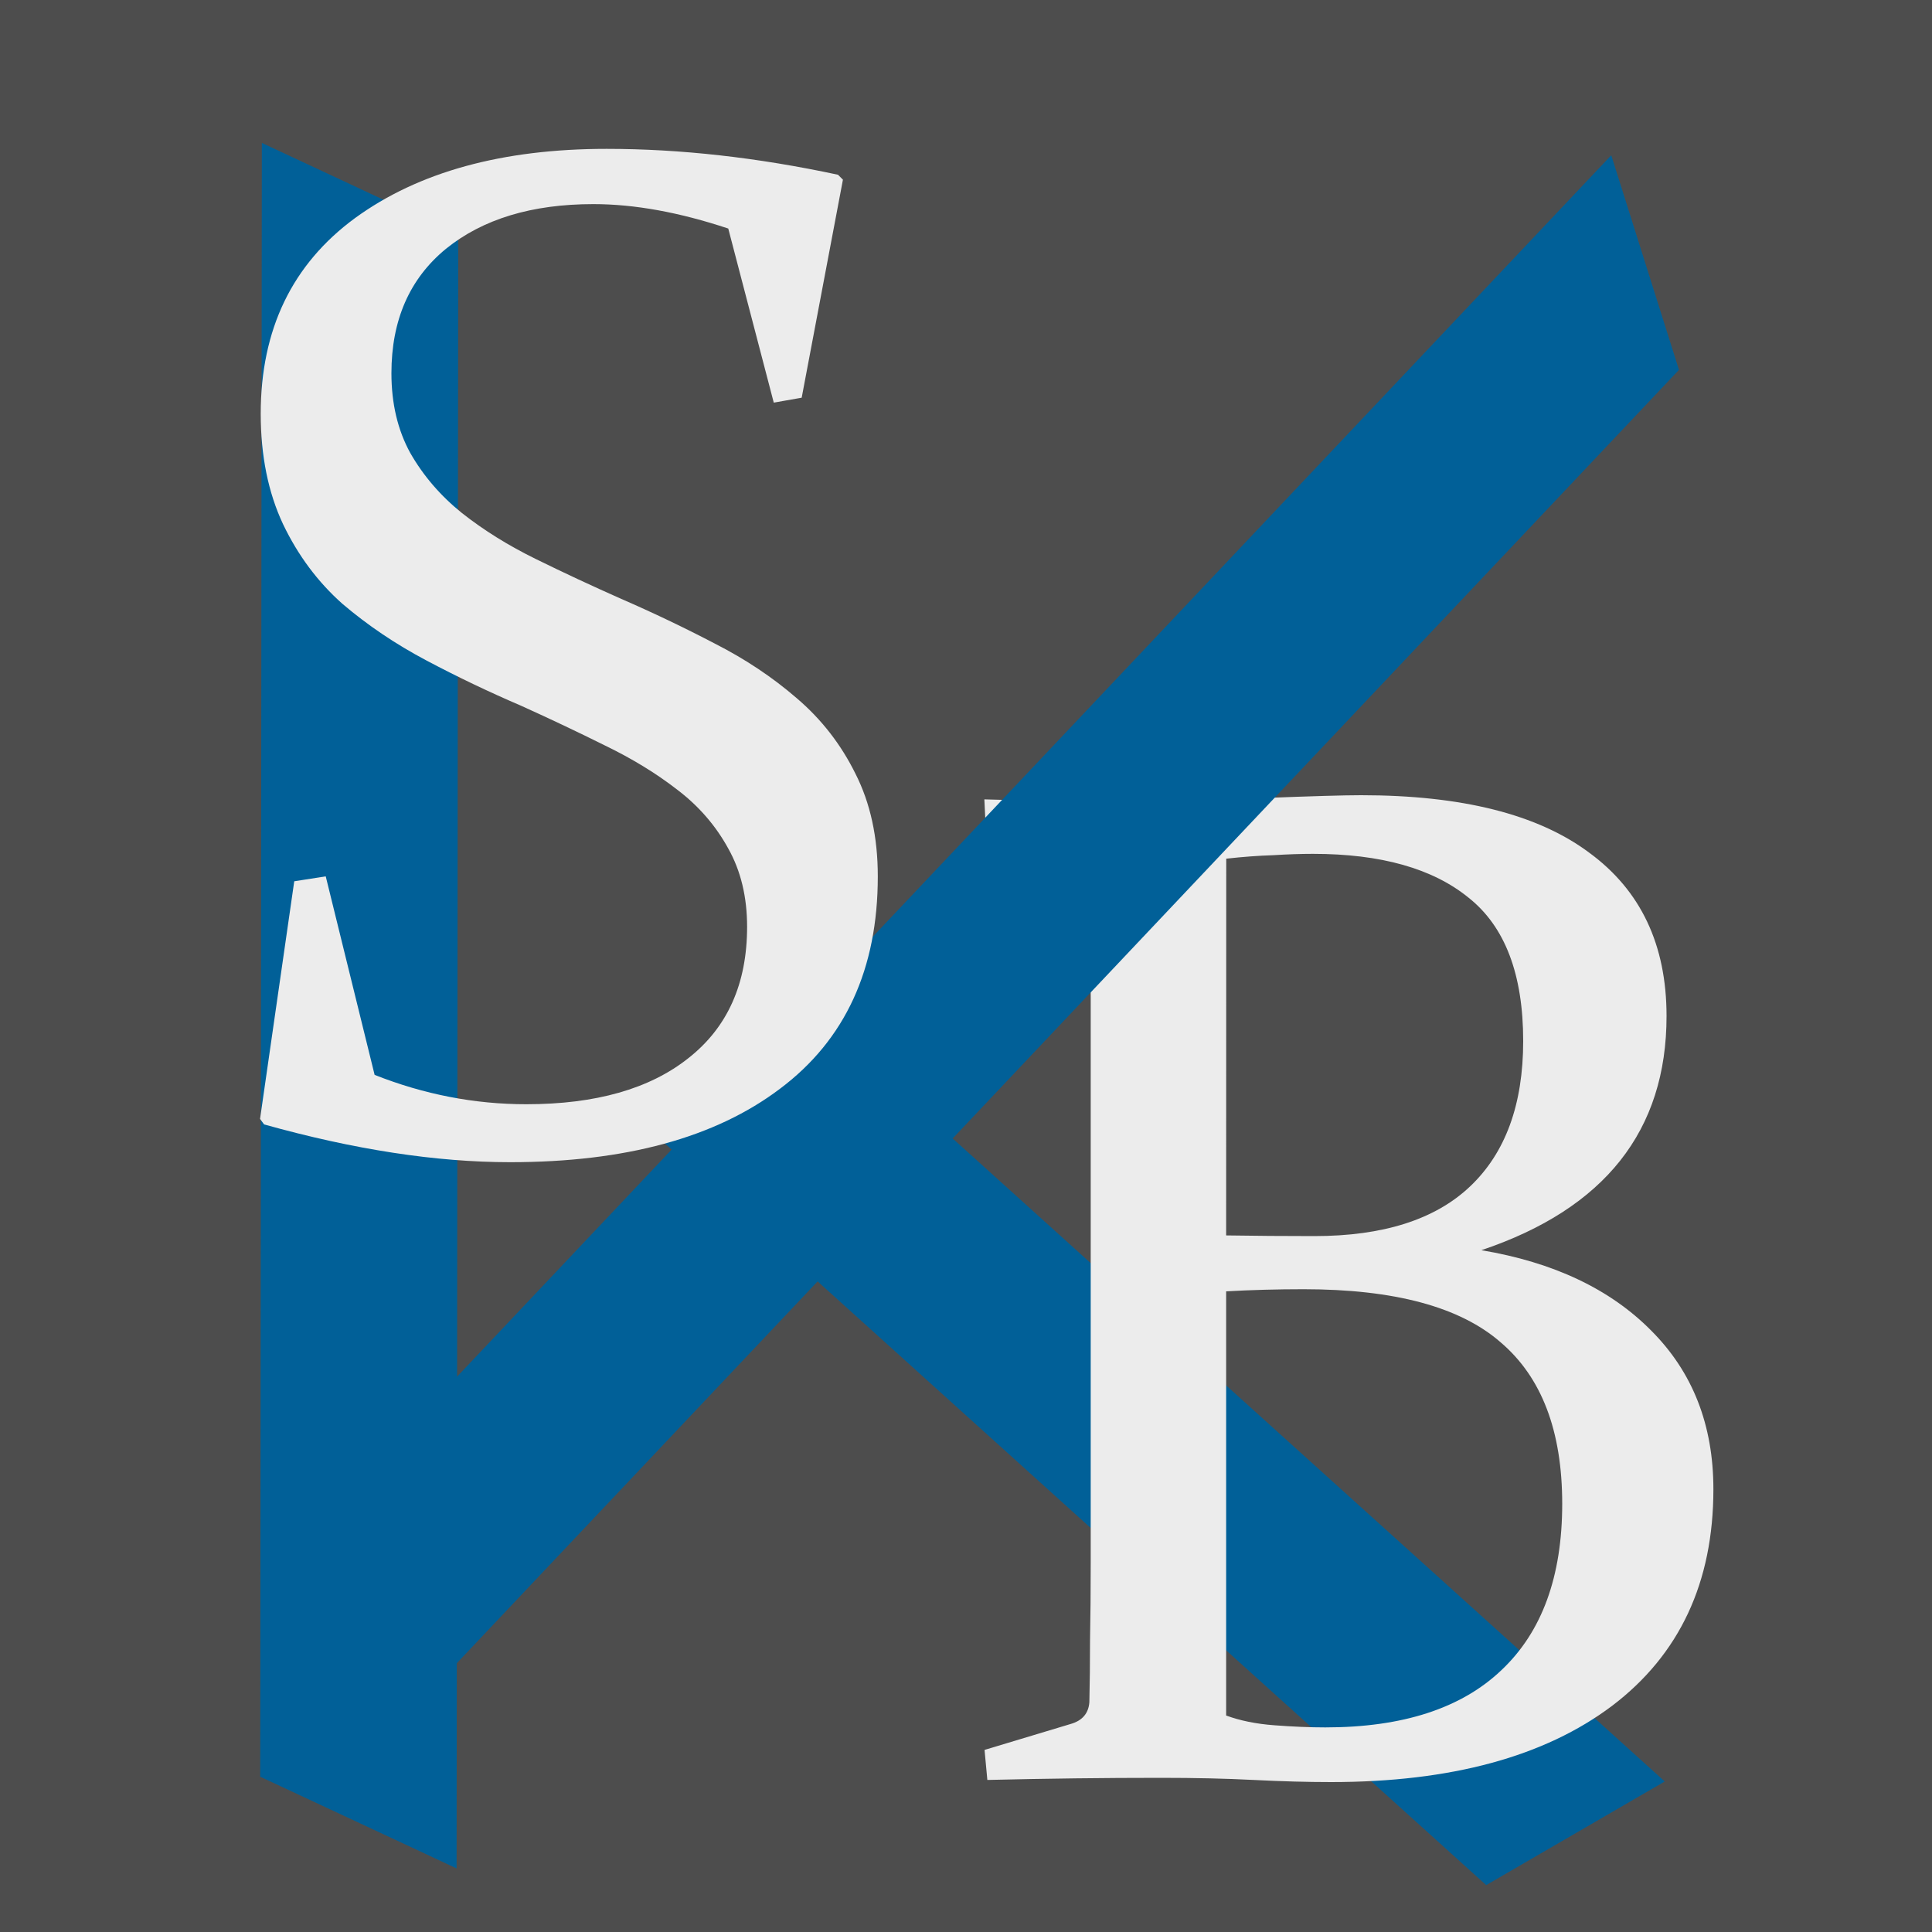 <?xml version="1.0" encoding="UTF-8" standalone="no"?>
<!-- Created with Inkscape (http://www.inkscape.org/) -->

<svg
   xmlns:dc="http://purl.org/dc/elements/1.1/"
   xmlns:cc="http://creativecommons.org/ns#"
   xmlns:rdf="http://www.w3.org/1999/02/22-rdf-syntax-ns#"
   xmlns:svg="http://www.w3.org/2000/svg"
   xmlns="http://www.w3.org/2000/svg"
   xmlns:sodipodi="http://sodipodi.sourceforge.net/DTD/sodipodi-0.dtd"
   xmlns:inkscape="http://www.inkscape.org/namespaces/inkscape"
   width="20mm"
   height="20mm"
   viewBox="0 0 20 20"
   version="1.1"
   id="svg8"
   inkscape:version="0.92.1 r15371"
   sodipodi:docname="logo.svg">
  <defs
     id="defs2" />
  <sodipodi:namedview
     id="base"
     pagecolor="#ffffff"
     bordercolor="#666666"
     borderopacity="1.0"
     inkscape:pageopacity="0.0"
     inkscape:pageshadow="2"
     inkscape:zoom="3.959798"
     inkscape:cx="42.560359"
     inkscape:cy="36.471602"
     inkscape:document-units="mm"
     inkscape:current-layer="svg8"
     showgrid="false"
     showguides="true"
     inkscape:measure-start="32.1429,60.7143"
     inkscape:measure-end="32.1429,18.75"
     inkscape:window-width="1366"
     inkscape:window-height="705"
     inkscape:window-x="-8"
     inkscape:window-y="-8"
     inkscape:window-maximized="1">
    <sodipodi:guide
       position="0,0"
       orientation="0,75.591"
       id="guide28"
       inkscape:locked="false" />
    <sodipodi:guide
       position="20,0"
       orientation="-75.591,0"
       id="guide30"
       inkscape:locked="false" />
    <sodipodi:guide
       position="20,20"
       orientation="0,-75.591"
       id="guide32"
       inkscape:locked="false" />
    <sodipodi:guide
       position="0,20"
       orientation="75.591,0"
       id="guide34"
       inkscape:locked="false" />
    <sodipodi:guide
       position="24.19,1.559"
       orientation="0,75.591"
       id="guide4588"
       inkscape:locked="false" />
    <sodipodi:guide
       position="17.245,-1.228"
       orientation="-75.591,0"
       id="guide4590"
       inkscape:locked="false" />
    <sodipodi:guide
       position="23.954,18.521"
       orientation="0,-75.591"
       id="guide4592"
       inkscape:locked="false" />
    <sodipodi:guide
       position="2.693,21.119"
       orientation="75.591,0"
       id="guide4594"
       inkscape:locked="false" />
  </sodipodi:namedview>
  <g
     inkscape:label="Background"
     inkscape:groupmode="layer"
     id="layer1"
     transform="translate(0,-277)"
     style="display:inline">
    <rect
       style="opacity:1;fill:#4d4d4d;fill-opacity:1;fill-rule:nonzero;stroke:none;stroke-width:0.214;stroke-miterlimit:4;stroke-dasharray:none;stroke-opacity:1"
       id="rect20"
       width="20"
       height="20"
       x="-8.8738005e-007"
       y="277" />
  </g>
  <g
     inkscape:groupmode="layer"
     id="layer2"
     inkscape:label="Strich 2">
    <rect
       style="display:inline;opacity:1;fill:#016098;fill-opacity:1;fill-rule:nonzero;stroke:none;stroke-width:0.105;stroke-miterlimit:4;stroke-dasharray:none;stroke-opacity:1"
       id="rect62-1"
       width="11.638"
       height="2.137"
       x="14.205"
       y="2.245"
       transform="matrix(0.742,0.67,-0.865,0.502,0,0)" />
  </g>
  <g
     inkscape:groupmode="layer"
     id="layer3"
     inkscape:label="B">
    <g
       aria-label="B"
       style="font-style:normal;font-weight:normal;font-size:10.583px;line-height:1.25;font-family:sans-serif;letter-spacing:0px;word-spacing:0px;display:inline;fill:#ececec;fill-opacity:1;stroke:none;stroke-width:0.265"
       id="text4492-3">
      <path
         id="path4624"
         style="font-style:normal;font-variant:normal;font-weight:normal;font-stretch:normal;font-size:14.817px;font-family:Constantia;-inkscape-font-specification:Constantia;fill:#ececec;stroke-width:0.265"
         d="m 10.19,8.275 q 0.933,0.029 1.816,0.029 0.333,-0.014 1.078,-0.043 0.745,-0.029 1.006,-0.029 1.563,0 2.359,0.593 0.803,0.586 0.803,1.693 0,1.78 -1.917,2.424 1.121,0.188 1.758,0.832 0.644,0.644 0.644,1.642 0,1.447 -1.049,2.243 -1.049,0.789 -2.908,0.789 -0.369,0 -0.803,-0.022 -0.427,-0.022 -0.962,-0.022 -0.875,0 -1.794,0.022 l -0.029,-0.311 0.89,-0.268 q 0.181,-0.051 0.195,-0.224 0.007,-0.289 0.007,-0.644 0.007,-0.362 0.007,-0.796 v -5.867 q 0,-0.369 -0.007,-0.666 0,-0.297 -0.007,-0.535 -0.007,-0.188 -0.174,-0.246 L 10.205,8.586 Z m 2.503,5.093 v 4.391 q 0.217,0.08 0.499,0.101 0.289,0.022 0.528,0.022 1.201,0 1.823,-0.593 0.629,-0.593 0.629,-1.722 0,-1.129 -0.637,-1.671 -0.629,-0.55 -2.04,-0.55 -0.412,0 -0.803,0.022 z m 0,-0.579 q 0.449,0.007 0.912,0.007 1.071,0 1.613,-0.514 0.55,-0.521 0.55,-1.505 0,-1.035 -0.564,-1.483 Q 14.647,8.839 13.591,8.839 q -0.188,0 -0.412,0.014 -0.224,0.007 -0.485,0.036 z" />
    </g>
  </g>
  <g
     inkscape:groupmode="layer"
     id="layer4"
     inkscape:label="Strich"
     style="display:inline">
    <rect
       style="display:inline;opacity:1;fill:#016098;fill-opacity:1;fill-rule:nonzero;stroke:none;stroke-width:0.145;stroke-miterlimit:4;stroke-dasharray:none;stroke-opacity:1"
       id="rect62"
       width="20.17"
       height="2.329"
       x="-97.894"
       y="232.811"
       transform="matrix(0.687,-0.727,0.301,0.954,0,-277)" />
    <rect
       style="display:inline;opacity:1;fill:#016098;fill-opacity:1;fill-rule:nonzero;stroke:none;stroke-width:0.13;stroke-miterlimit:4;stroke-dasharray:none;stroke-opacity:1"
       id="rect62-6"
       width="16.913"
       height="2.244"
       x="-17.127"
       y="2.992"
       transform="matrix(0.001,-1,0.906,0.423,0,0)" />
  </g>
  <g
     inkscape:groupmode="layer"
     id="layer5"
     inkscape:label="S">
    <g
       aria-label="S"
       style="font-style:normal;font-weight:normal;font-size:10.583px;line-height:1.25;font-family:sans-serif;letter-spacing:0px;word-spacing:0px;display:inline;fill:#ececec;fill-opacity:1;stroke:none;stroke-width:0.265"
       id="text4492">
      <path
         id="path4620"
         style="font-style:normal;font-variant:normal;font-weight:normal;font-stretch:normal;font-size:14.817px;font-family:Constantia;-inkscape-font-specification:Constantia;fill:#ececec;stroke-width:0.265"
         d="M 7.539,2.366 Q 6.779,2.113 6.143,2.113 q -0.955,0 -1.527,0.463 -0.564,0.463 -0.564,1.288 0,0.47 0.195,0.825 0.203,0.355 0.535,0.622 0.34,0.268 0.767,0.477 0.427,0.21 0.883,0.412 0.499,0.217 0.969,0.463 0.47,0.239 0.846,0.564 0.383,0.326 0.608,0.781 0.232,0.456 0.232,1.064 0,1.44 -1.013,2.199 -1.006,0.76 -2.793,0.76 -1.15,0 -2.547,-0.391 L 2.692,11.583 3.046,9.123 3.372,9.072 3.878,11.127 q 0.767,0.304 1.57,0.304 1.078,0 1.678,-0.477 0.608,-0.477 0.608,-1.36 0,-0.463 -0.195,-0.81 Q 7.344,8.428 7.011,8.175 6.685,7.922 6.266,7.719 5.846,7.51 5.397,7.307 4.891,7.09 4.414,6.837 3.936,6.584 3.545,6.251 3.162,5.911 2.93,5.426 2.699,4.934 2.699,4.283 q 0,-1.309 0.977,-2.026 0.984,-0.716 2.604,-0.716 1.143,0 2.395,0.268 l 0.051,0.051 -0.427,2.257 -0.289,0.051 z" />
    </g>
  </g>
</svg>
